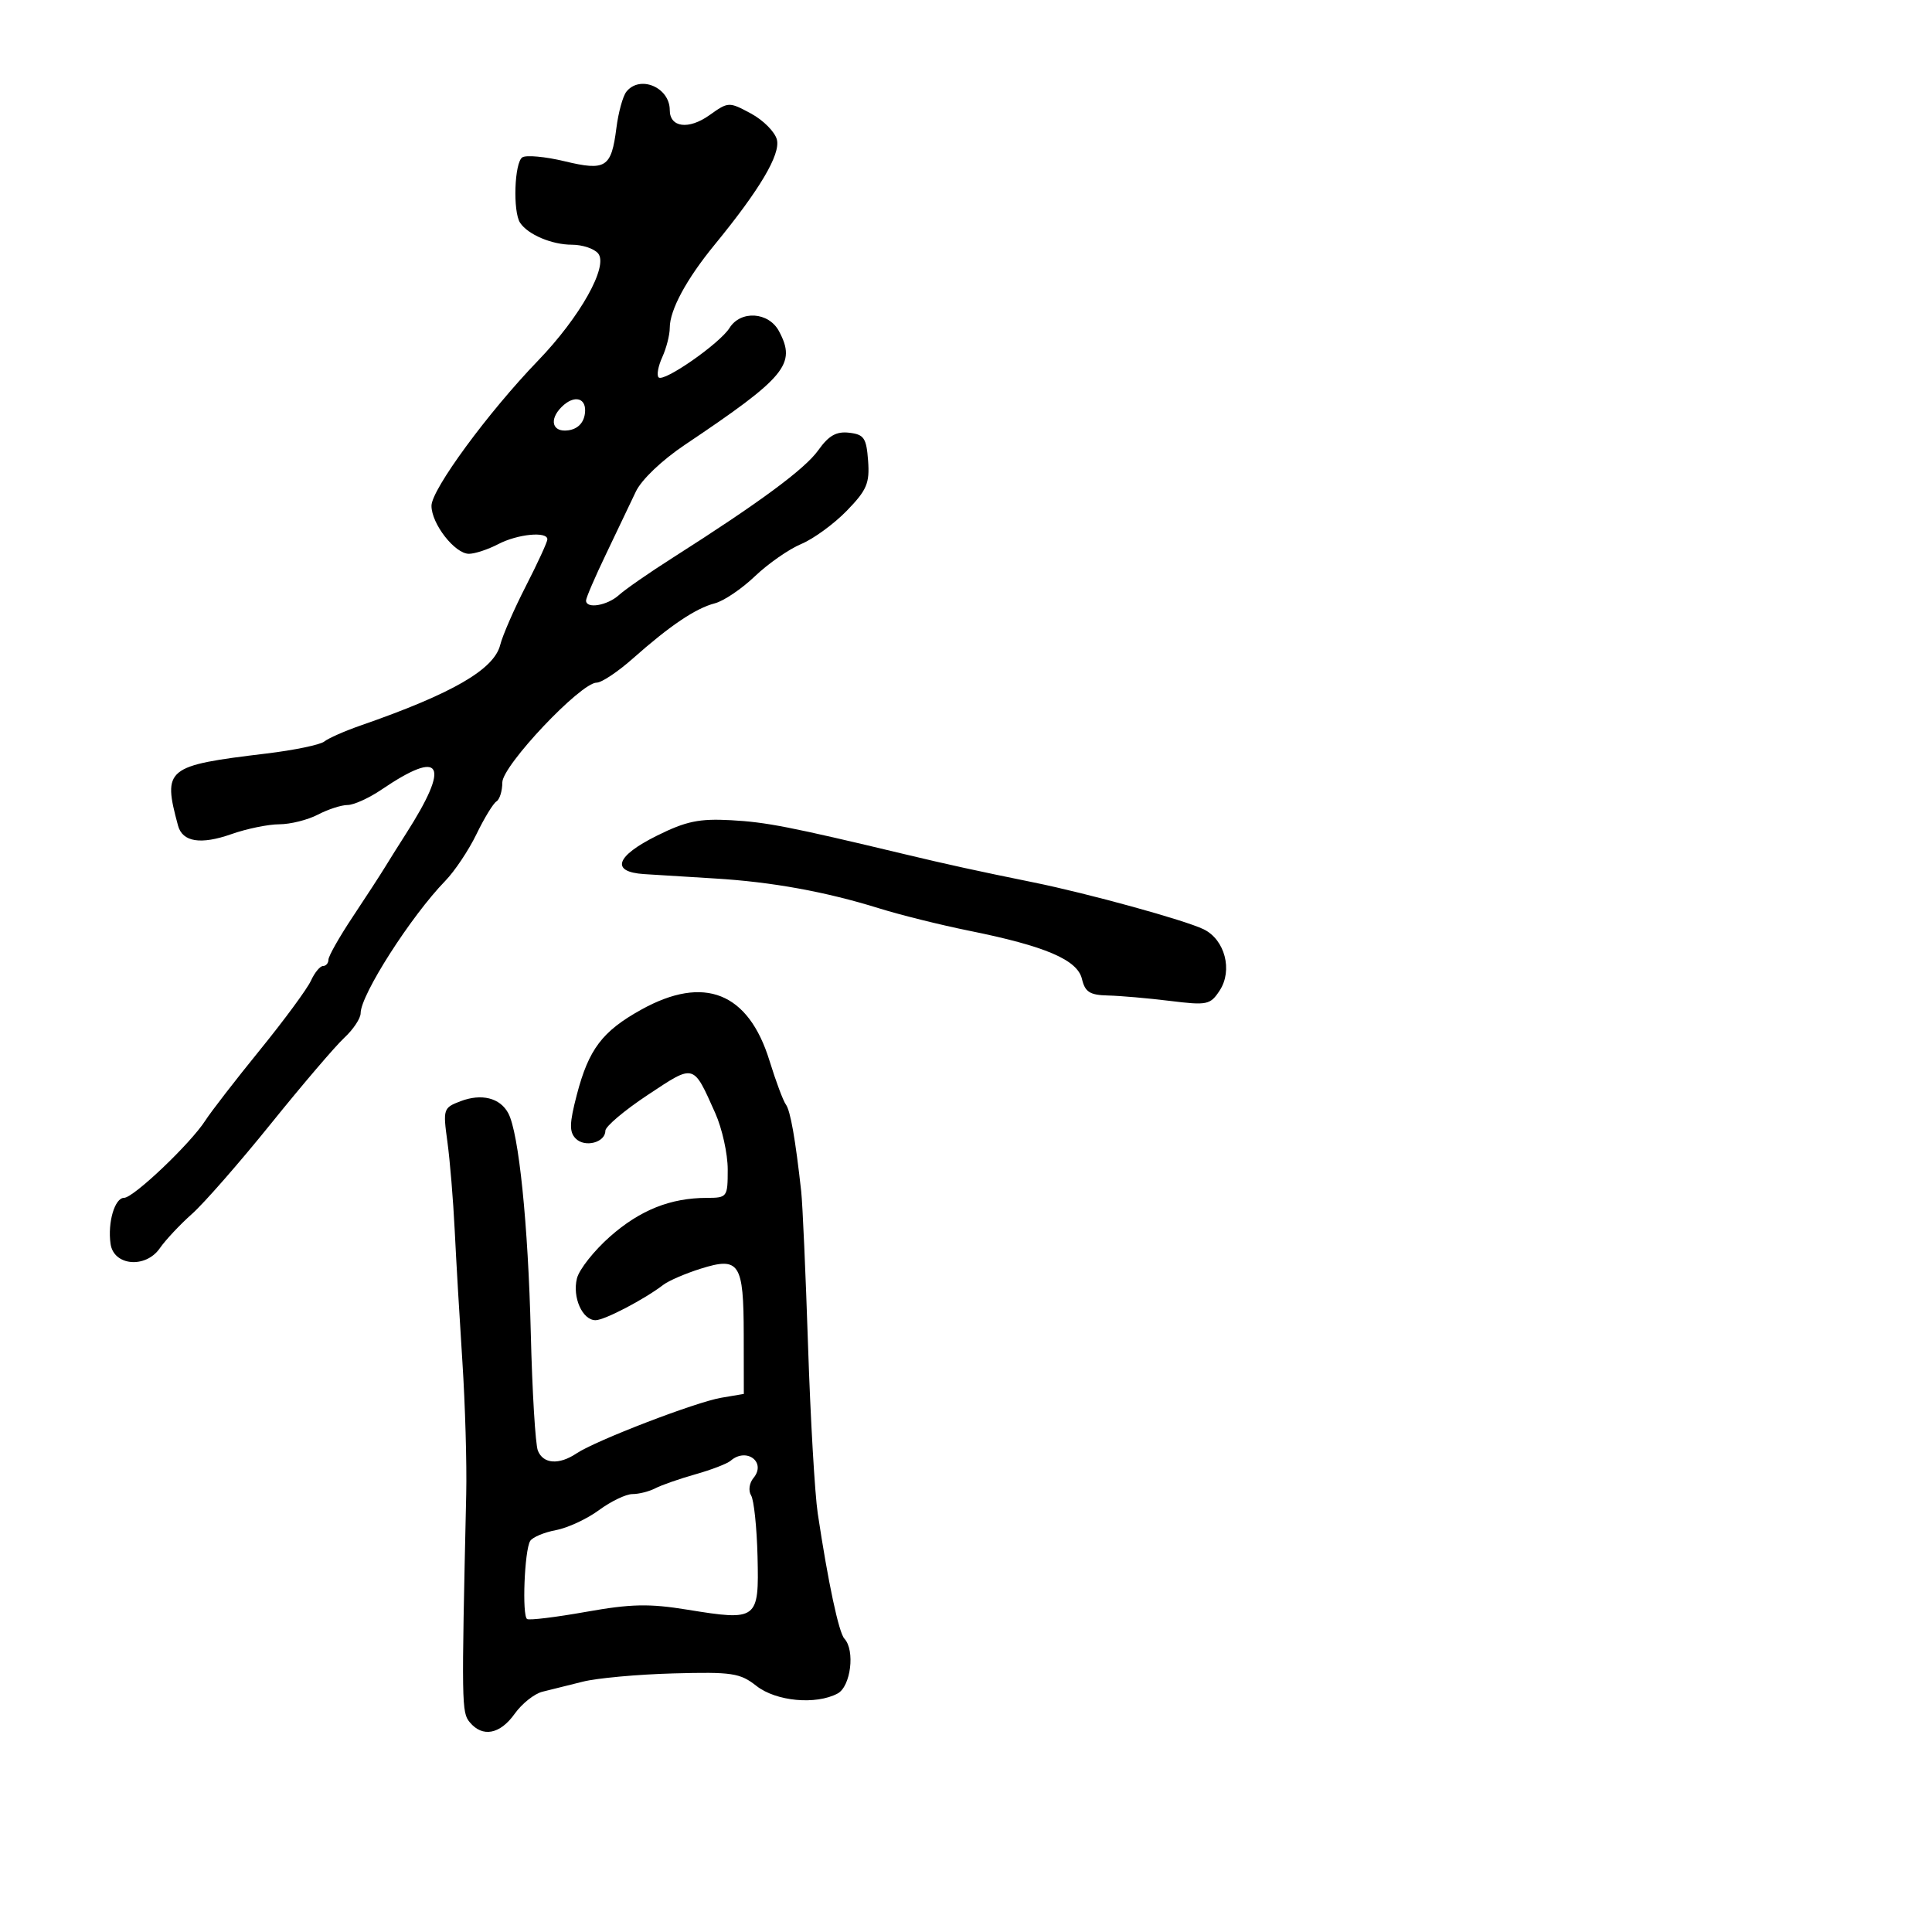 <svg xmlns="http://www.w3.org/2000/svg" width="300" height="300" viewBox="0 0 300 300" version="1.1">
  <defs/>
  <path d="M97.257,14.25 C99.353,11.598 104,13.557 104,17.093 C104,19.807 106.934,20.184 110.162,17.884 C113.107,15.788 113.185,15.785 116.615,17.631 C118.524,18.659 120.334,20.484 120.636,21.686 C121.213,23.986 117.97,29.459 110.967,38 C106.593,43.334 104,48.137 104,50.903 C104,52.005 103.477,54.054 102.838,55.457 C102.198,56.86 101.942,58.275 102.267,58.601 C103.068,59.402 111.775,53.333 113.278,50.926 C115.015,48.145 119.355,48.426 120.959,51.423 C123.698,56.541 122.047,58.536 106.358,69.063 C102.767,71.472 99.599,74.496 98.73,76.342 C97.913,78.079 95.839,82.425 94.122,86 C92.404,89.575 90.999,92.838 91,93.25 C91,94.592 94.298,94.041 96.118,92.393 C97.094,91.51 100.823,88.922 104.405,86.643 C117.964,78.016 124.983,72.833 127.064,69.91 C128.687,67.631 129.866,66.963 131.858,67.194 C134.169,67.462 134.537,68.007 134.798,71.548 C135.055,75.042 134.602,76.103 131.489,79.309 C129.505,81.351 126.323,83.674 124.418,84.47 C122.513,85.266 119.277,87.519 117.227,89.477 C115.177,91.436 112.375,93.328 111,93.683 C108.026,94.451 104.038,97.136 98.272,102.25 C95.947,104.313 93.416,106 92.648,106 C90.172,106 78,118.881 78,121.501 C78,122.811 77.589,124.136 77.087,124.447 C76.584,124.757 75.189,127.044 73.986,129.529 C72.783,132.014 70.606,135.274 69.148,136.774 C63.828,142.247 56,154.481 56,157.323 C56,158.13 54.858,159.85 53.462,161.145 C52.067,162.44 46.934,168.45 42.057,174.5 C37.18,180.55 31.668,186.85 29.808,188.5 C27.949,190.15 25.702,192.547 24.816,193.826 C22.615,197.004 17.651,196.564 17.167,193.148 C16.695,189.816 17.817,186 19.269,185.999 C20.73,185.999 29.591,177.569 31.882,174 C32.764,172.625 36.58,167.693 40.36,163.041 C44.141,158.388 47.703,153.55 48.277,152.291 C48.851,151.031 49.699,150 50.161,150 C50.622,150 51,149.559 51,149.019 C51,148.48 52.687,145.5 54.75,142.398 C56.813,139.295 59.084,135.799 59.798,134.628 C60.512,133.458 61.961,131.15 63.018,129.5 C70.003,118.594 68.696,116.195 59.257,122.6 C57.312,123.92 54.935,125 53.975,125 C53.014,125 50.94,125.672 49.364,126.494 C47.789,127.315 45.094,127.99 43.376,127.994 C41.657,127.997 38.32,128.682 35.959,129.514 C31.176,131.202 28.333,130.752 27.644,128.199 C25.242,119.294 25.742,118.886 41.36,117.008 C45.683,116.488 49.733,115.647 50.36,115.14 C50.987,114.633 53.525,113.514 56,112.653 C70.258,107.697 76.723,103.961 77.677,100.127 C78.037,98.682 79.83,94.575 81.661,91 C83.492,87.425 84.992,84.162 84.995,83.75 C85.003,82.472 80.375,82.924 77.364,84.494 C75.789,85.315 73.745,85.99 72.823,85.994 C70.638,86.002 67,81.343 67,78.538 C67,76.014 75.786,64.047 83.546,56 C90.082,49.222 94.511,41.321 92.877,39.352 C92.26,38.608 90.431,38 88.812,38 C85.697,38 81.989,36.434 80.765,34.6 C79.611,32.872 79.877,25.194 81.117,24.427 C81.732,24.048 84.672,24.321 87.65,25.036 C94.081,26.579 94.93,26.035 95.714,19.871 C96.02,17.467 96.714,14.938 97.257,14.25 Z M99.582,156.773 C109.349,151.359 116.212,154.096 119.489,164.714 C120.472,167.896 121.613,170.95 122.025,171.5 C122.729,172.438 123.511,176.865 124.411,185 C124.624,186.925 125.103,197.725 125.475,209 C125.847,220.275 126.524,231.975 126.978,235 C128.595,245.755 130.246,253.513 131.117,254.45 C132.802,256.263 132.11,261.871 130.066,262.965 C126.7,264.766 120.508,264.188 117.455,261.786 C114.909,259.783 113.682,259.598 104.57,259.846 C99.032,259.996 92.7,260.573 90.5,261.129 C88.3,261.684 85.48,262.386 84.233,262.689 C82.986,262.992 81.043,264.536 79.915,266.12 C77.644,269.309 74.928,269.823 72.949,267.439 C71.671,265.899 71.654,264.803 72.394,232 C72.499,227.325 72.233,218.1 71.803,211.5 C71.373,204.9 70.833,195.675 70.605,191 C70.376,186.325 69.865,180.148 69.469,177.273 C68.772,172.213 68.837,172.013 71.506,170.998 C74.777,169.754 77.649,170.475 78.925,172.86 C80.559,175.913 82.009,190.071 82.421,207 C82.642,216.075 83.136,224.287 83.518,225.25 C84.345,227.33 86.8,227.506 89.527,225.679 C92.517,223.677 108.031,217.714 112,217.041 L115.5,216.448 L115.487,207.261 C115.471,196.096 114.823,195.105 108.78,197.008 C106.426,197.749 103.825,198.873 103,199.506 C100.051,201.768 93.861,205 92.478,205 C90.434,205 88.851,201.444 89.588,198.507 C89.937,197.113 92.256,194.185 94.739,191.998 C99.401,187.895 104.11,186.015 109.75,186.006 C112.925,186 113,185.898 113,181.583 C113,179.154 112.127,175.216 111.06,172.833 C109.346,169.005 108.553,167.091 107.304,166.721 C106.028,166.343 104.277,167.574 100.585,170.019 C96.963,172.418 94,174.921 94,175.583 C94,177.411 90.811,178.243 89.388,176.787 C88.379,175.753 88.414,174.418 89.567,170 C91.416,162.918 93.526,160.13 99.582,156.773 Z M102,129.768 C106.53,127.517 108.559,127.093 113.5,127.361 C118.988,127.659 122.63,128.372 140.5,132.646 C147.194,134.248 151.665,135.226 160.5,137.022 C169.001,138.75 183.983,142.879 186.902,144.299 C190.203,145.905 191.449,150.666 189.391,153.807 C187.931,156.034 187.465,156.132 181.669,155.419 C178.276,155.001 173.946,154.624 172.047,154.58 C169.227,154.515 168.487,154.046 168.006,152.016 C167.3,149.039 162.342,146.918 150.5,144.527 C146.1,143.639 139.8,142.072 136.5,141.044 C128.203,138.461 119.84,136.941 111,136.41 C106.875,136.162 101.925,135.856 100,135.729 C94.779,135.387 95.597,132.948 102,129.768 Z M113.45,226.826 C112.927,227.28 110.475,228.224 108,228.924 C105.525,229.623 102.719,230.601 101.764,231.097 C100.809,231.594 99.208,232 98.208,232 C97.207,232 94.871,233.12 93.016,234.488 C91.161,235.857 88.144,237.258 86.311,237.601 C84.478,237.945 82.684,238.702 82.326,239.282 C81.439,240.717 81.039,250.907 81.85,251.403 C82.208,251.621 86.325,251.119 91,250.287 C97.989,249.044 100.789,248.984 106.754,249.953 C117.626,251.72 117.87,251.535 117.631,241.71 C117.521,237.194 117.071,232.918 116.63,232.206 C116.181,231.483 116.345,230.29 117,229.5 C119.04,227.042 115.911,224.686 113.45,226.826 Z M87.2,63.2 C85.204,65.196 85.777,67.171 88.25,66.82 C89.696,66.614 90.614,65.696 90.82,64.25 C91.171,61.777 89.196,61.204 87.2,63.2 Z"/>
</svg>


